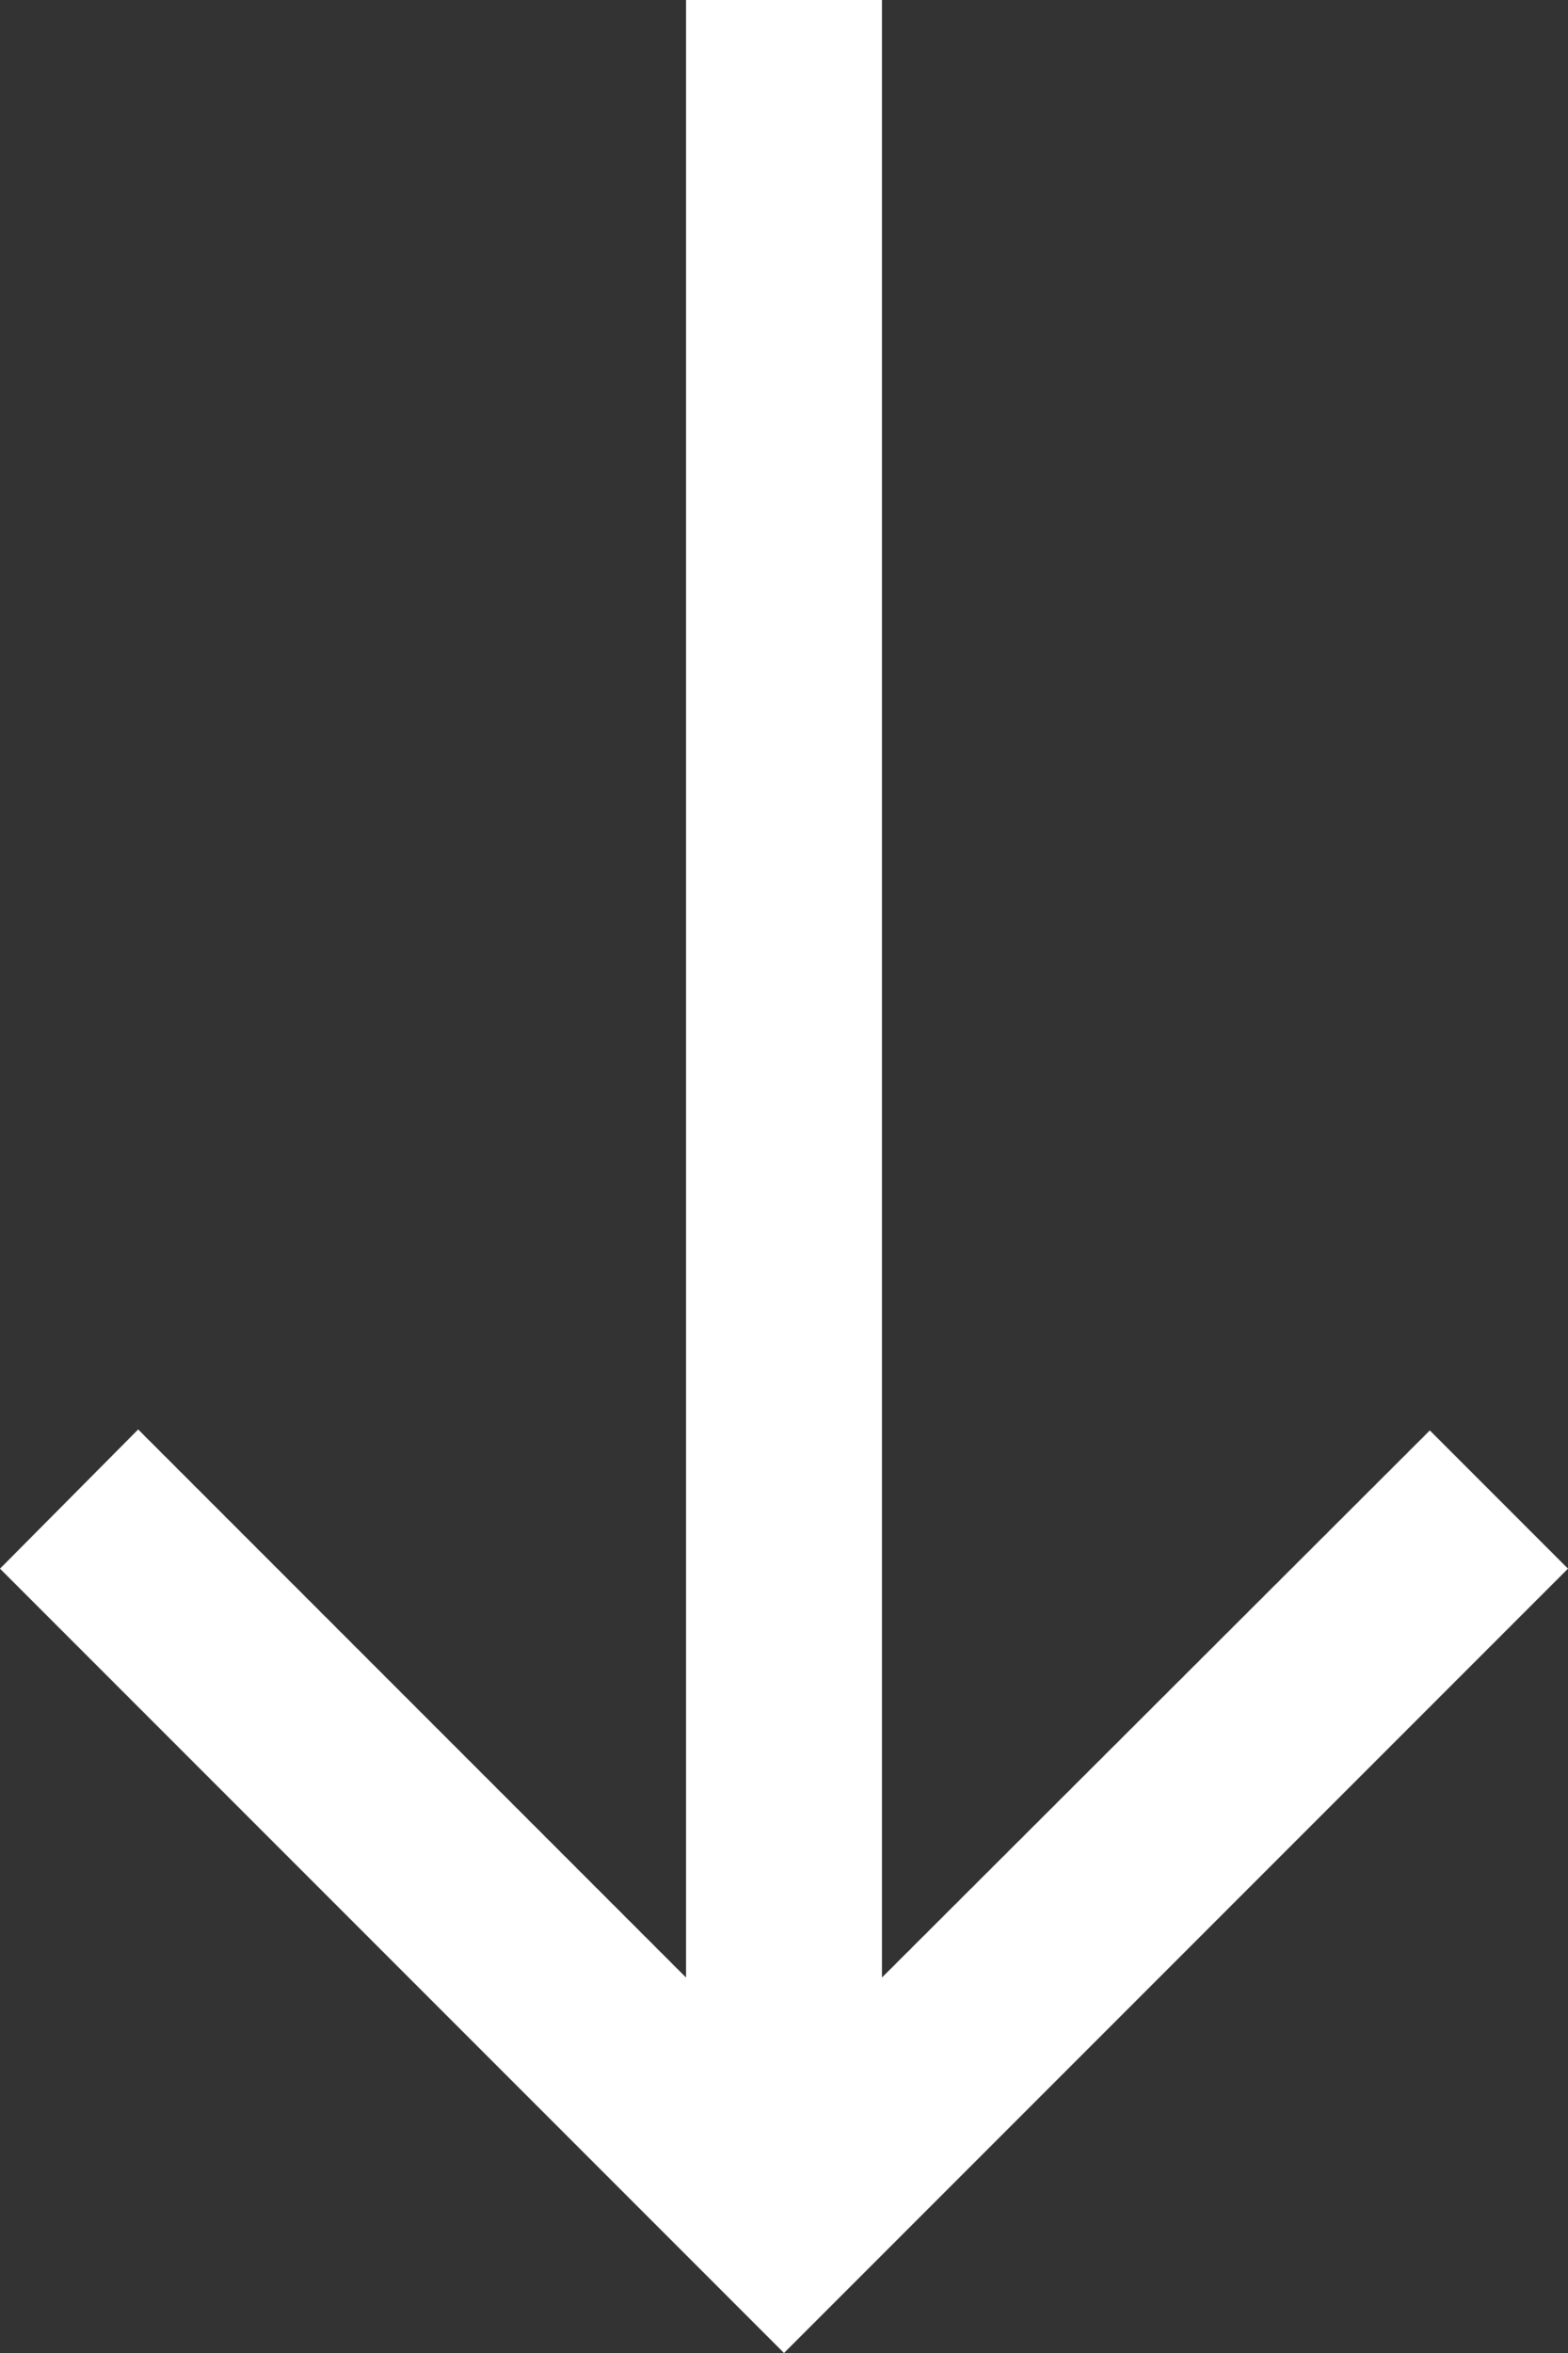 <svg width="16" height="24" viewBox="0 0 16 24" fill="none" xmlns="http://www.w3.org/2000/svg" xmlns:xlink="http://www.w3.org/1999/xlink">
	<rect x="0" y="0" width="16" height="24" fill="#333333" stroke="none"/>
	<desc>
			Created with Pixso.
	</desc>
	<defs/>
	<rect id="icon/navigation/arrow_downward_24px" rx="-0.5" width="15" height="23" transform="translate(0.5 0.5)" fill="#FFFFFF" fill-opacity="0"/>
	<path id="icon/navigation/arrow_downward_24px" d="M16 16L14.59 14.59L9 20.17L9 0L7 0L7 20.17L1.41 14.58L0 16L8 24L16 16Z" fill="#FFFFFF" fill-opacity="1" fill-rule="nonzero"/>
</svg>
